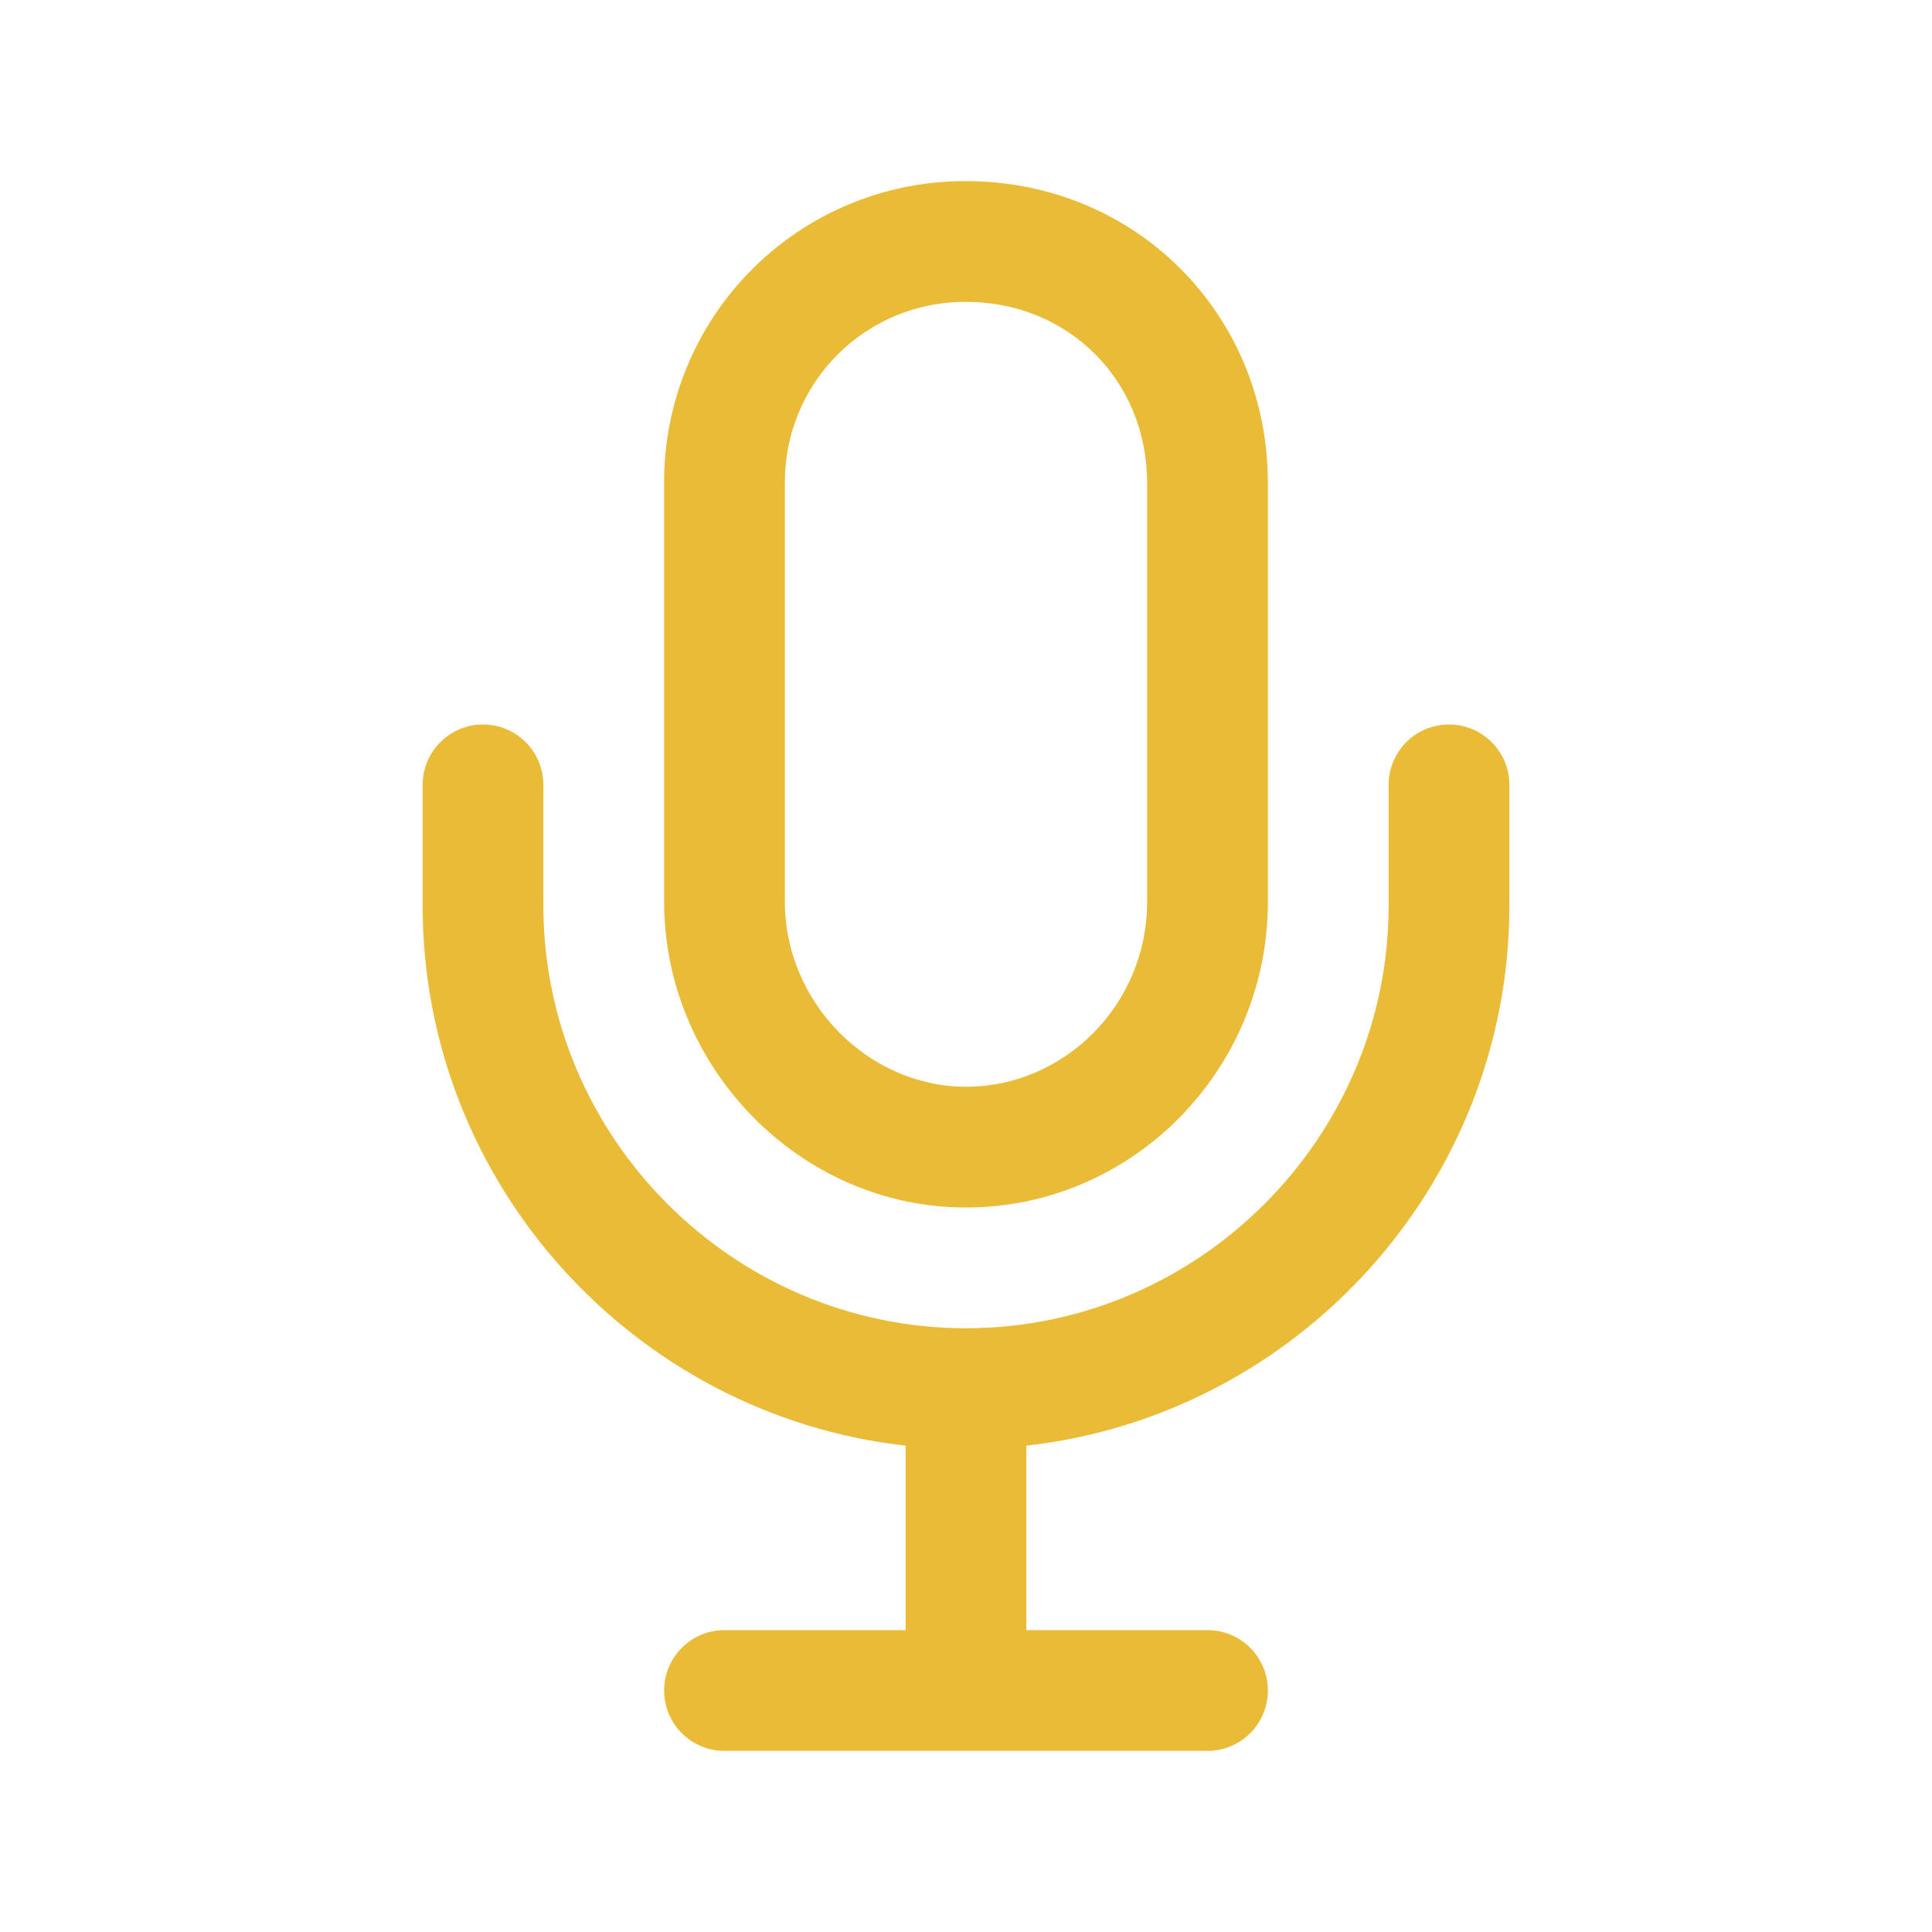 <svg width="100" height="100" viewBox="0 0 100 100" fill="none" xmlns="http://www.w3.org/2000/svg">
<g id="Competitions=Debate">
<path id="Vector (Stroke)" fill-rule="evenodd" clip-rule="evenodd" d="M25 37.5C26.726 37.5 28.125 38.899 28.125 40.625V46.875C28.125 58.899 37.976 68.75 50 68.75C62.024 68.75 71.875 58.899 71.875 46.875V40.625C71.875 38.899 73.274 37.5 75 37.5C76.726 37.5 78.125 38.899 78.125 40.625V46.875C78.125 61.295 67.143 73.261 53.125 74.826V84.375H62.5C64.226 84.375 65.625 85.774 65.625 87.5C65.625 89.226 64.226 90.625 62.5 90.625H37.5C35.774 90.625 34.375 89.226 34.375 87.5C34.375 85.774 35.774 84.375 37.5 84.375H46.875V74.826C32.857 73.261 21.875 61.295 21.875 46.875V40.625C21.875 38.899 23.274 37.5 25 37.5Z" fill="#EABB37"/>
<path id="Vector (Stroke)_2" fill-rule="evenodd" clip-rule="evenodd" d="M50.008 9.375C58.761 9.379 65.625 16.245 65.625 25V46.68C65.625 55.405 58.593 62.5 50 62.5C41.382 62.5 34.375 55.224 34.375 46.68V25.008C34.366 22.953 34.763 20.918 35.544 19.018C36.327 17.116 37.479 15.387 38.933 13.933C40.387 12.479 42.116 11.327 44.018 10.544C45.918 9.763 47.954 9.366 50.008 9.375ZM49.984 15.625C48.753 15.619 47.534 15.857 46.395 16.325C45.257 16.793 44.223 17.482 43.352 18.352C42.482 19.223 41.793 20.257 41.325 21.395C40.857 22.534 40.619 23.753 40.625 24.984L40.625 25H40.625V46.68C40.625 51.886 44.946 56.25 50 56.25C55.079 56.25 59.375 52.017 59.375 46.68V25C59.375 19.695 55.305 15.625 50 15.625H49.984V15.625Z" fill="#EABB37"/>
</g>
</svg>
